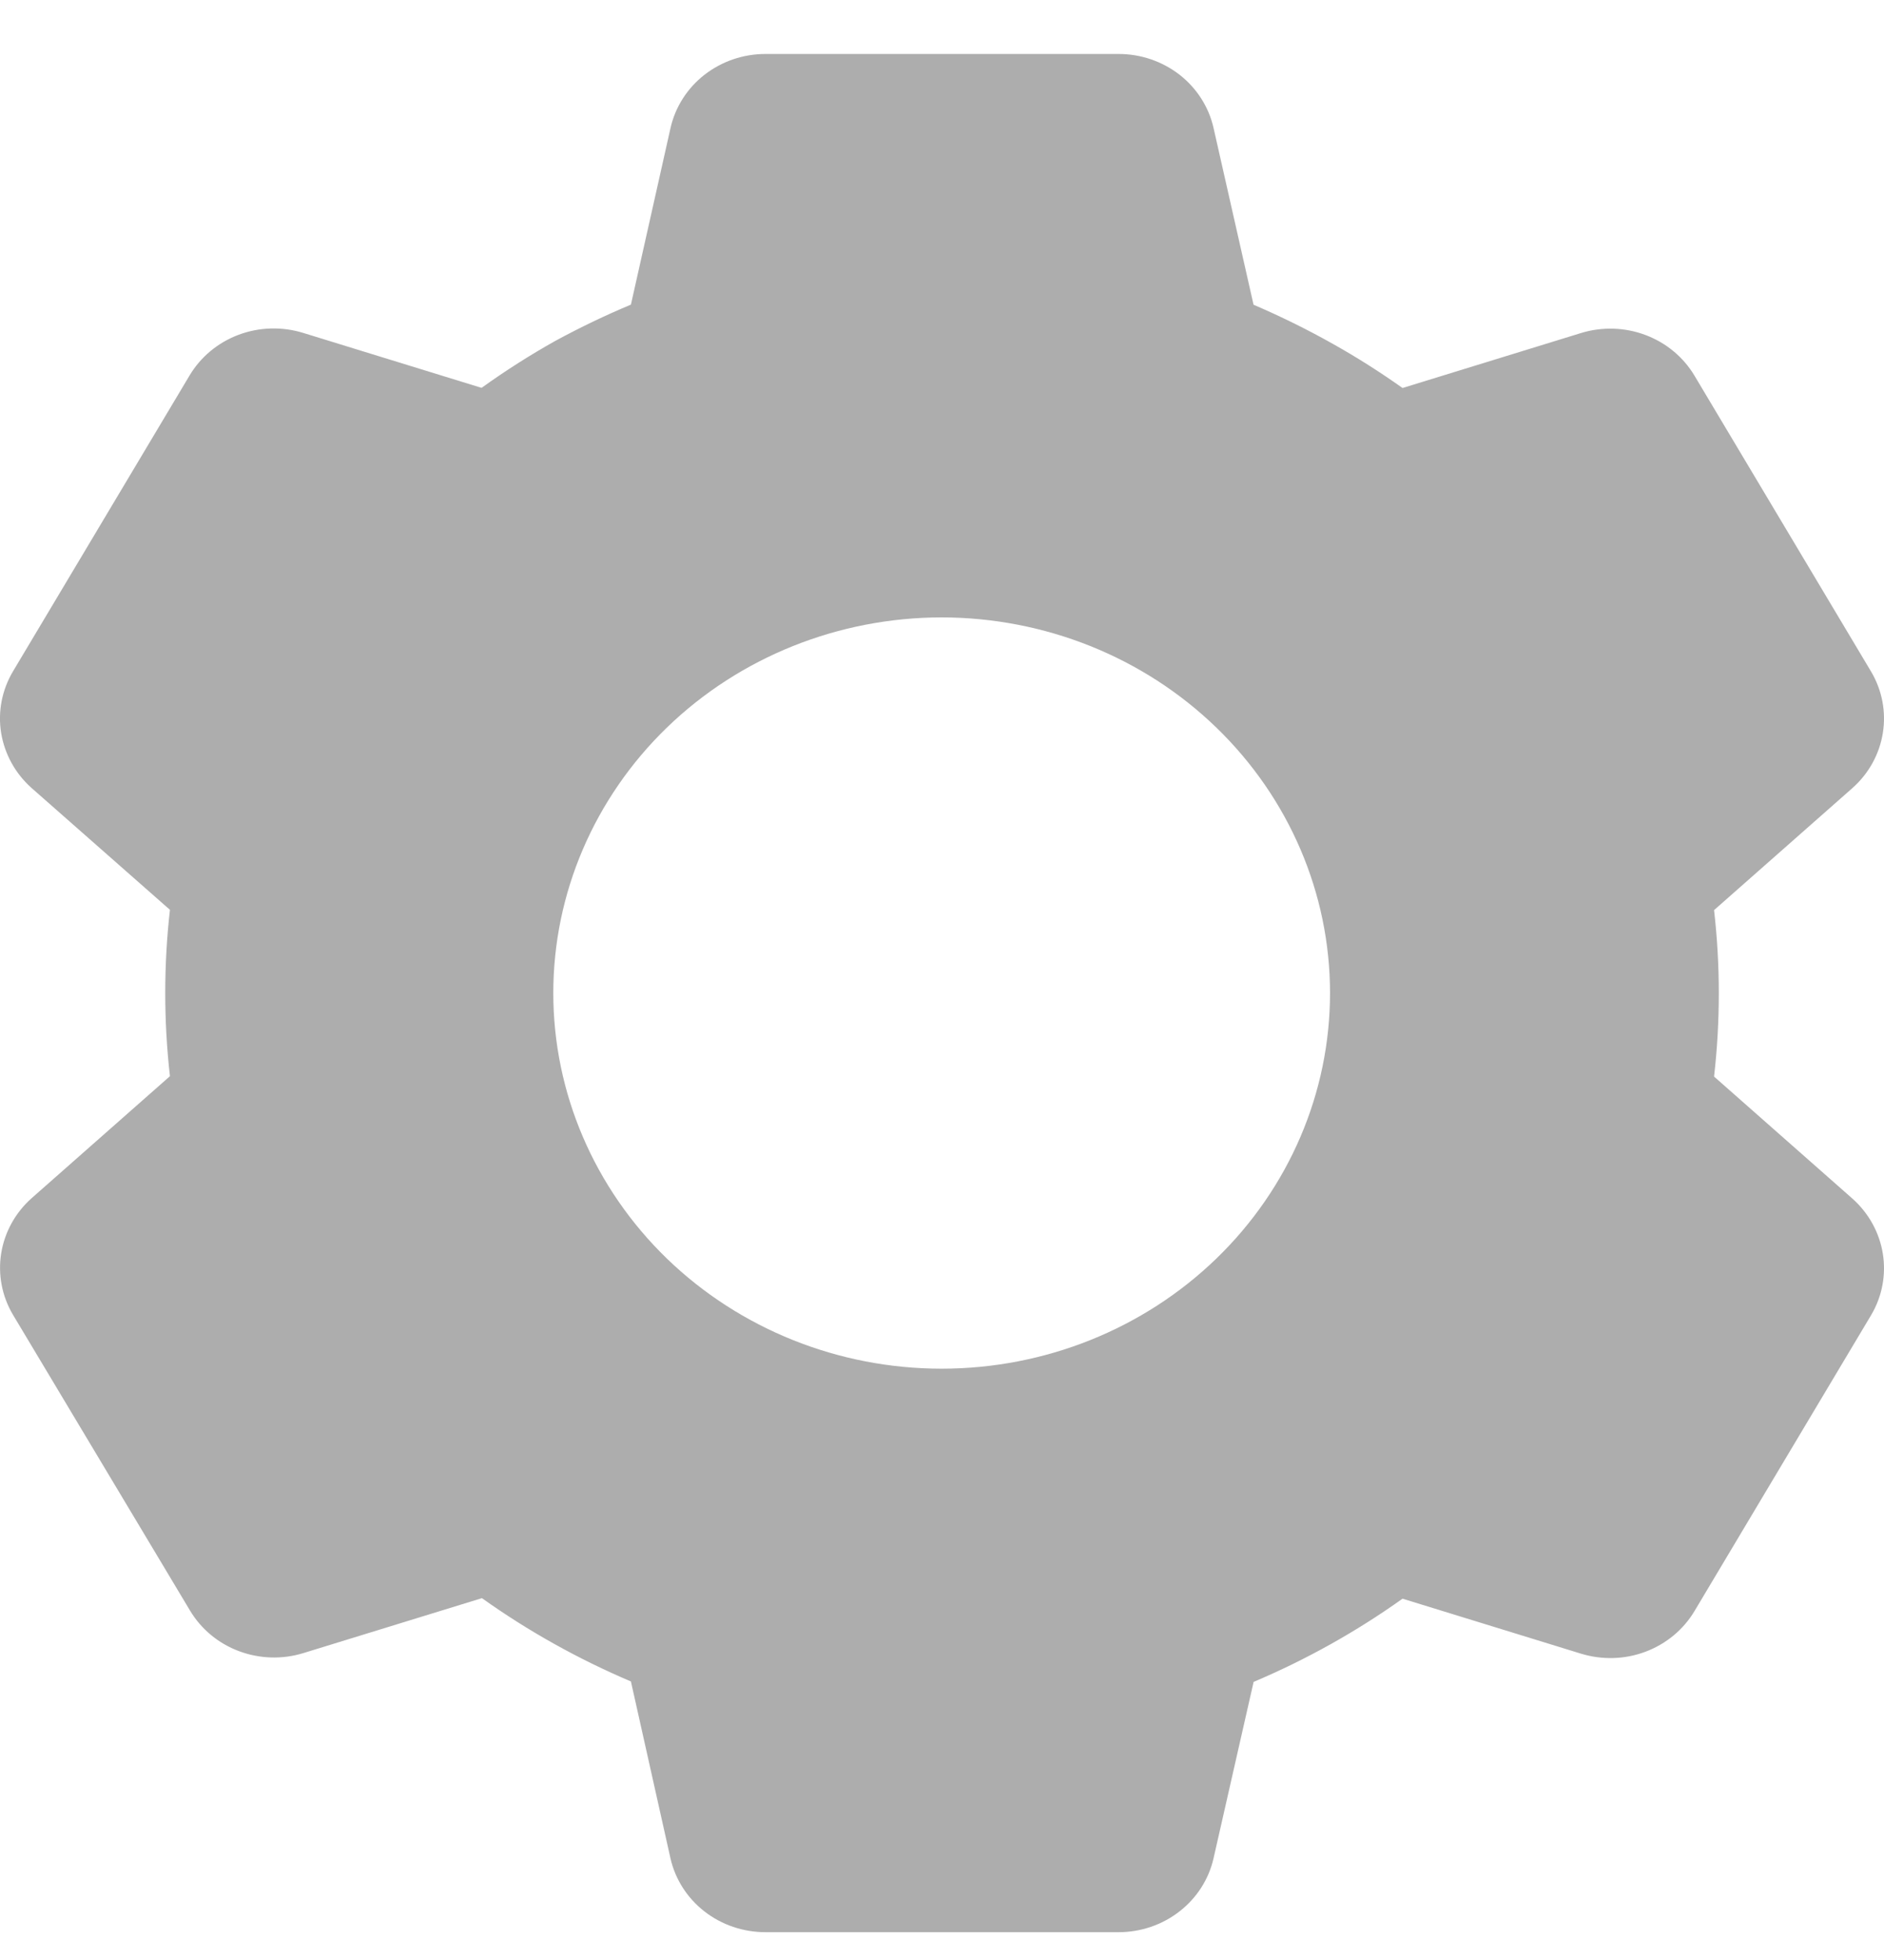 <svg width="25" height="26" viewBox="0 0 25 26" fill="none" xmlns="http://www.w3.org/2000/svg">
<path d="M14.845 25.631H10.156C9.862 25.631 9.577 25.534 9.348 25.356C9.119 25.178 8.96 24.929 8.897 24.652L8.372 22.305C7.673 22.008 7.01 21.638 6.395 21.2L4.028 21.928C3.748 22.015 3.446 22.006 3.171 21.903C2.897 21.801 2.668 21.61 2.521 21.364L0.171 17.439C0.025 17.192 -0.029 16.905 0.016 16.625C0.061 16.345 0.203 16.087 0.419 15.895L2.255 14.276C2.172 13.542 2.172 12.802 2.255 12.069L0.419 10.453C0.203 10.261 0.061 10.003 0.015 9.722C-0.03 9.442 0.025 9.155 0.171 8.908L2.516 4.98C2.663 4.734 2.892 4.544 3.166 4.441C3.441 4.338 3.743 4.33 4.023 4.416L6.39 5.145C6.704 4.92 7.031 4.711 7.369 4.522C7.695 4.345 8.03 4.184 8.372 4.041L8.898 1.696C8.961 1.419 9.12 1.17 9.348 0.992C9.577 0.814 9.862 0.716 10.156 0.716H14.845C15.139 0.716 15.424 0.814 15.653 0.992C15.881 1.17 16.04 1.419 16.103 1.696L16.634 4.042C16.994 4.197 17.347 4.37 17.689 4.563C18.007 4.741 18.315 4.937 18.611 5.147L20.979 4.418C21.259 4.332 21.561 4.341 21.835 4.444C22.109 4.547 22.338 4.737 22.485 4.983L24.83 8.911C25.129 9.418 25.026 10.059 24.581 10.454L22.745 12.073C22.829 12.807 22.829 13.547 22.745 14.281L24.581 15.9C25.026 16.297 25.129 16.937 24.83 17.444L22.485 21.372C22.338 21.618 22.109 21.808 21.834 21.911C21.56 22.014 21.258 22.022 20.978 21.936L18.611 21.207C17.997 21.645 17.334 22.015 16.635 22.311L16.103 24.652C16.04 24.929 15.881 25.177 15.652 25.355C15.424 25.533 15.139 25.631 14.845 25.631ZM12.495 8.19C11.129 8.191 9.818 8.715 8.851 9.65C7.885 10.585 7.342 11.852 7.342 13.173C7.342 14.495 7.885 15.762 8.851 16.697C9.818 17.631 11.129 18.156 12.495 18.156C13.862 18.156 15.173 17.631 16.139 16.697C17.106 15.762 17.649 14.495 17.649 13.173C17.649 11.852 17.106 10.585 16.139 9.65C15.173 8.715 13.862 8.191 12.495 8.19Z" fill="#ADADAD"/>
</svg>
